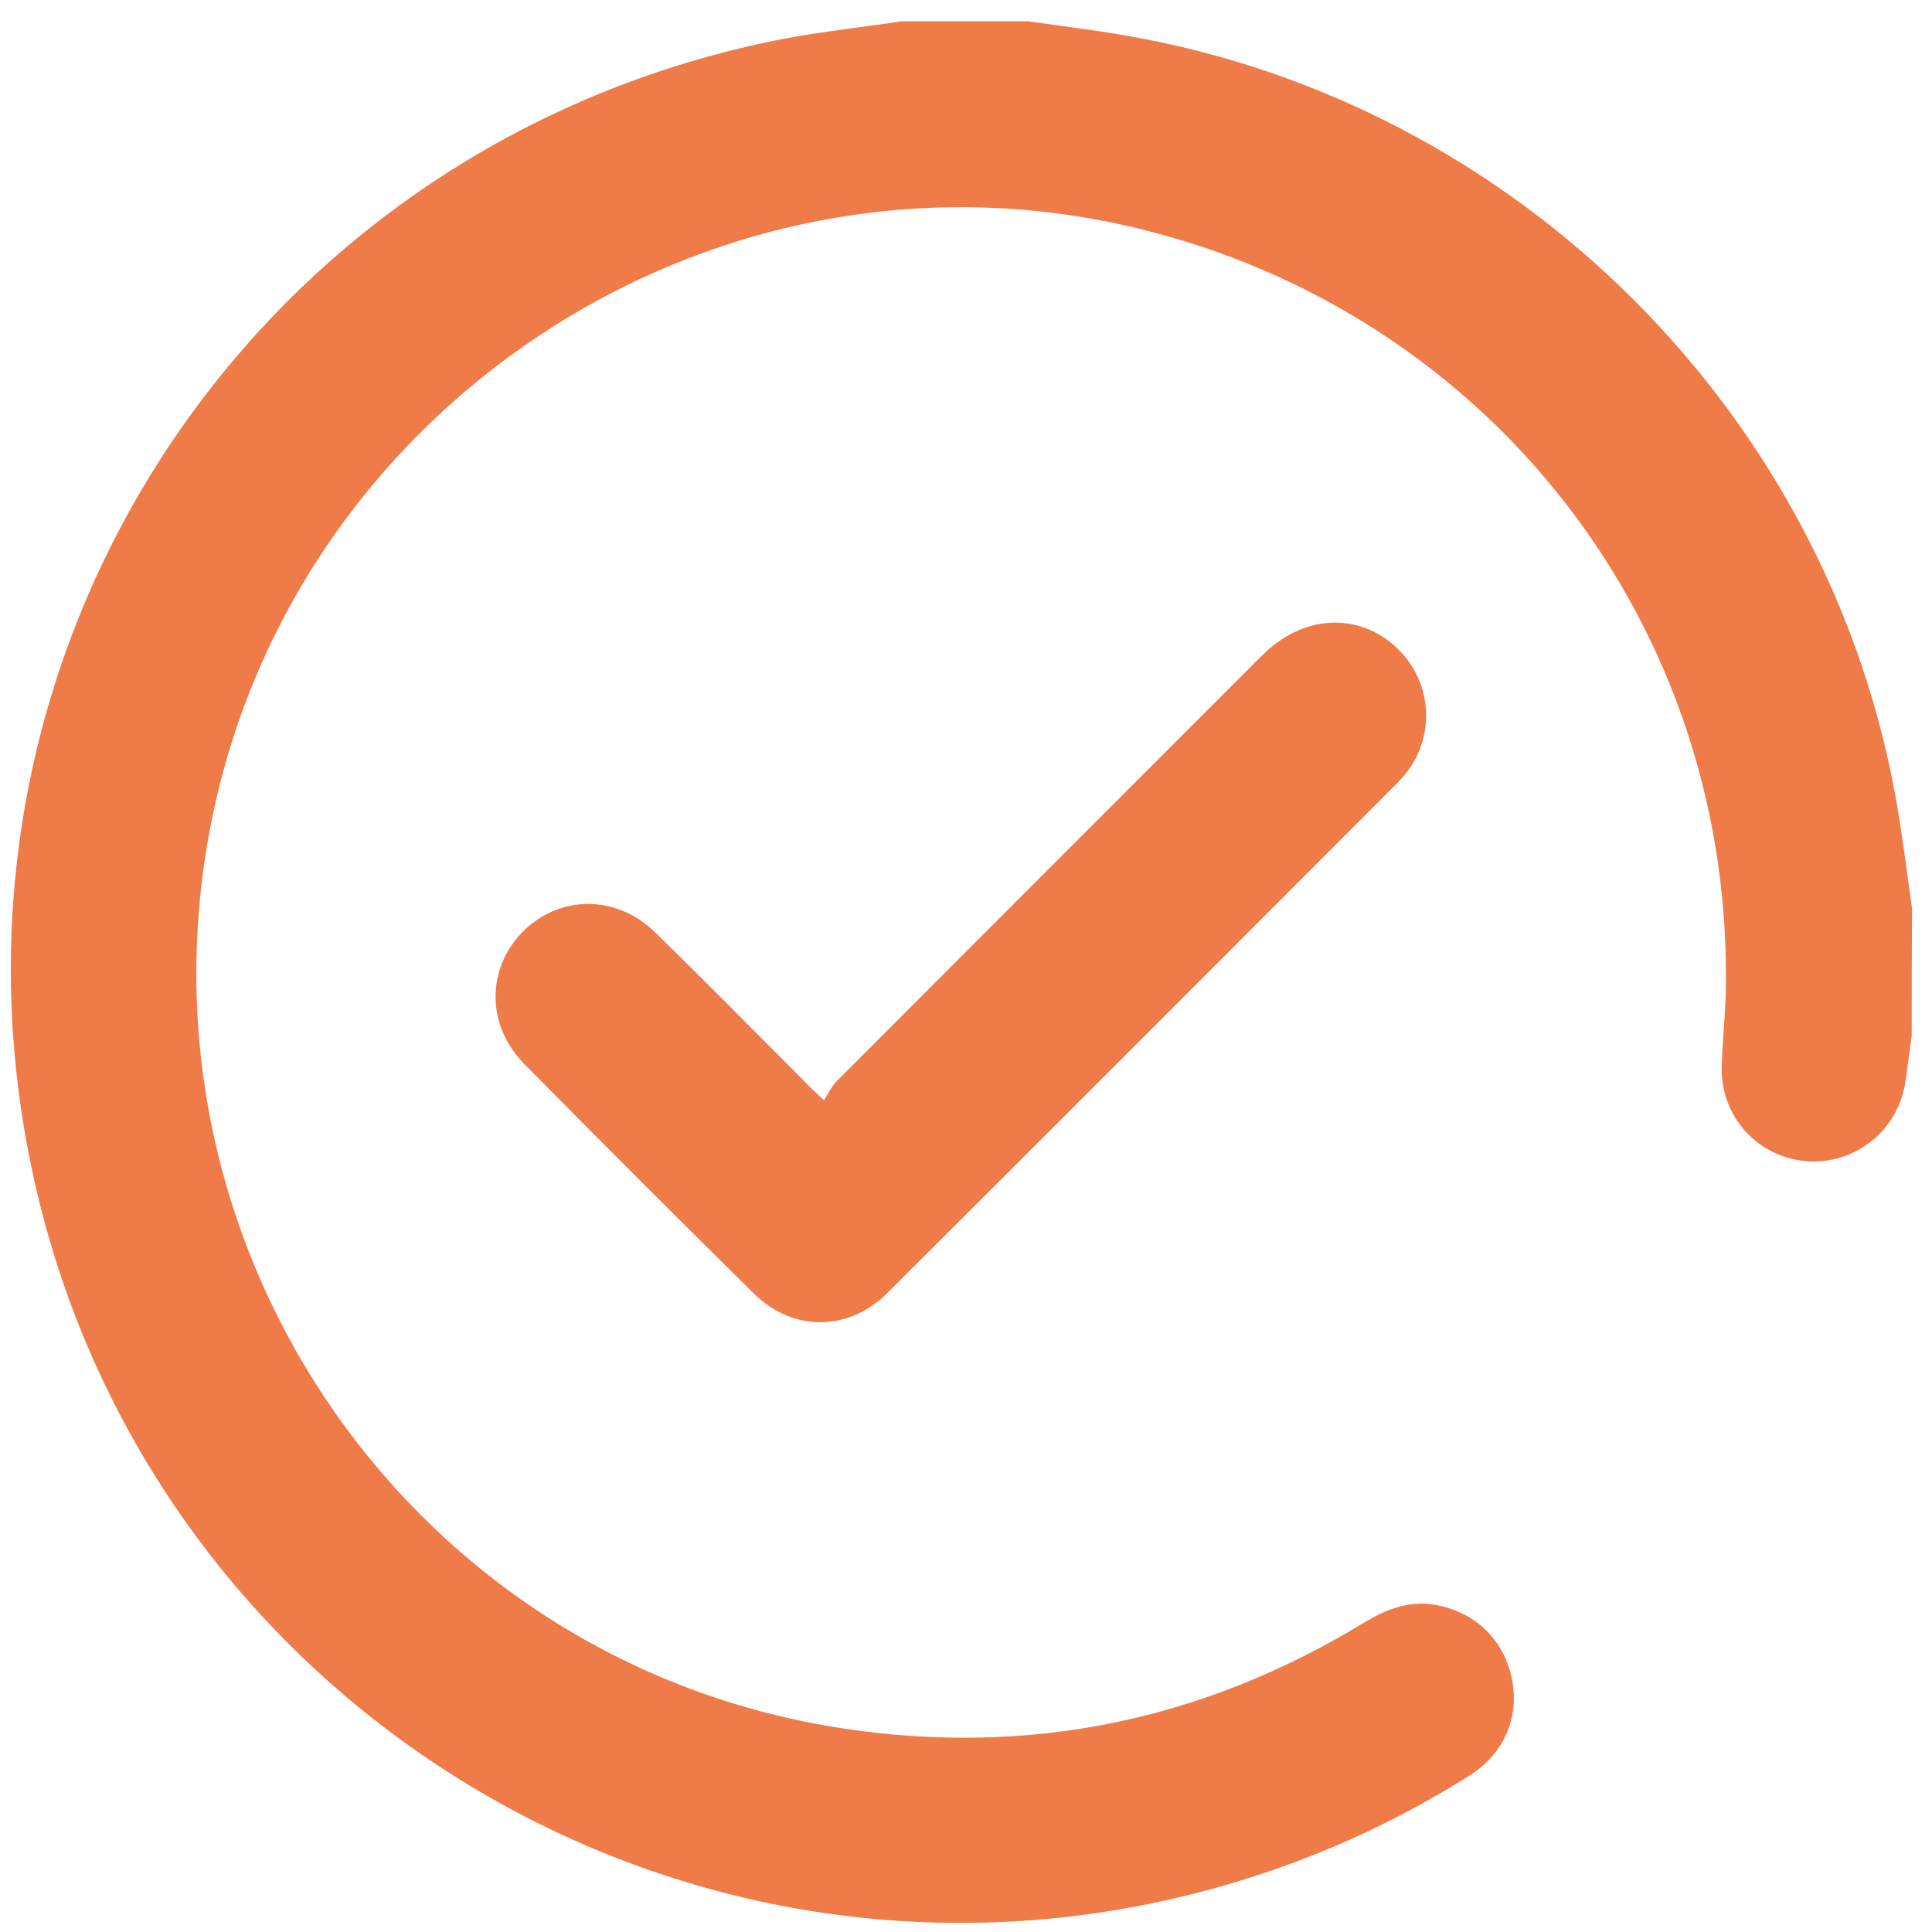 <svg width="60" height="60" viewBox="0 0 60 60" fill="none" xmlns="http://www.w3.org/2000/svg">
<path d="M59.37 32.15C59.3 32.66 59.24 33.17 59.16 33.68C58.9 35.16 57.57 36.18 56.09 36.06C54.58 35.93 53.44 34.68 53.47 33.15C53.49 32.27 53.6 31.39 53.6 30.5C53.7 19.04 45.87 9.32 34.66 6.94C21.81 4.22 9.01 12.76 6.53 25.7C3.99 38.95 12.91 51.67 26.19 53.68C31.95 54.55 37.35 53.44 42.33 50.41C43.01 50 43.7 49.71 44.51 49.83C45.78 50.03 46.69 50.89 46.95 52.12C47.2 53.31 46.72 54.46 45.64 55.14C43.14 56.72 40.46 57.89 37.61 58.67C21.05 63.18 4.15 52.67 0.89 35.82C-2.23 19.76 8.14 4.39 24.26 1.22C25.5 0.98 26.76 0.85 28.01 0.66C29.32 0.66 30.62 0.66 31.93 0.66C32.95 0.81 33.98 0.93 34.99 1.11C47.15 3.21 56.86 12.92 58.92 25.04C59.1 26.1 59.23 27.16 59.38 28.22C59.37 29.54 59.37 30.84 59.37 32.15Z" fill="#EF7B48"/>
<path d="M25.59 34.17C25.73 33.95 25.83 33.73 25.99 33.57C30.39 29.16 34.79 24.76 39.19 20.36C40.43 19.12 42.08 19 43.28 20.03C44.46 21.05 44.63 22.8 43.66 24.02C43.58 24.13 43.48 24.22 43.39 24.32C38.11 29.61 32.83 34.9 27.54 40.17C26.34 41.36 24.61 41.36 23.41 40.17C21.02 37.81 18.64 35.43 16.28 33.04C15.11 31.86 15.1 30.1 16.22 28.95C17.36 27.79 19.14 27.77 20.35 28.96C21.92 30.49 23.45 32.05 25 33.6C25.14 33.75 25.29 33.89 25.59 34.17Z" fill="#EF7B48"/>
</svg>
